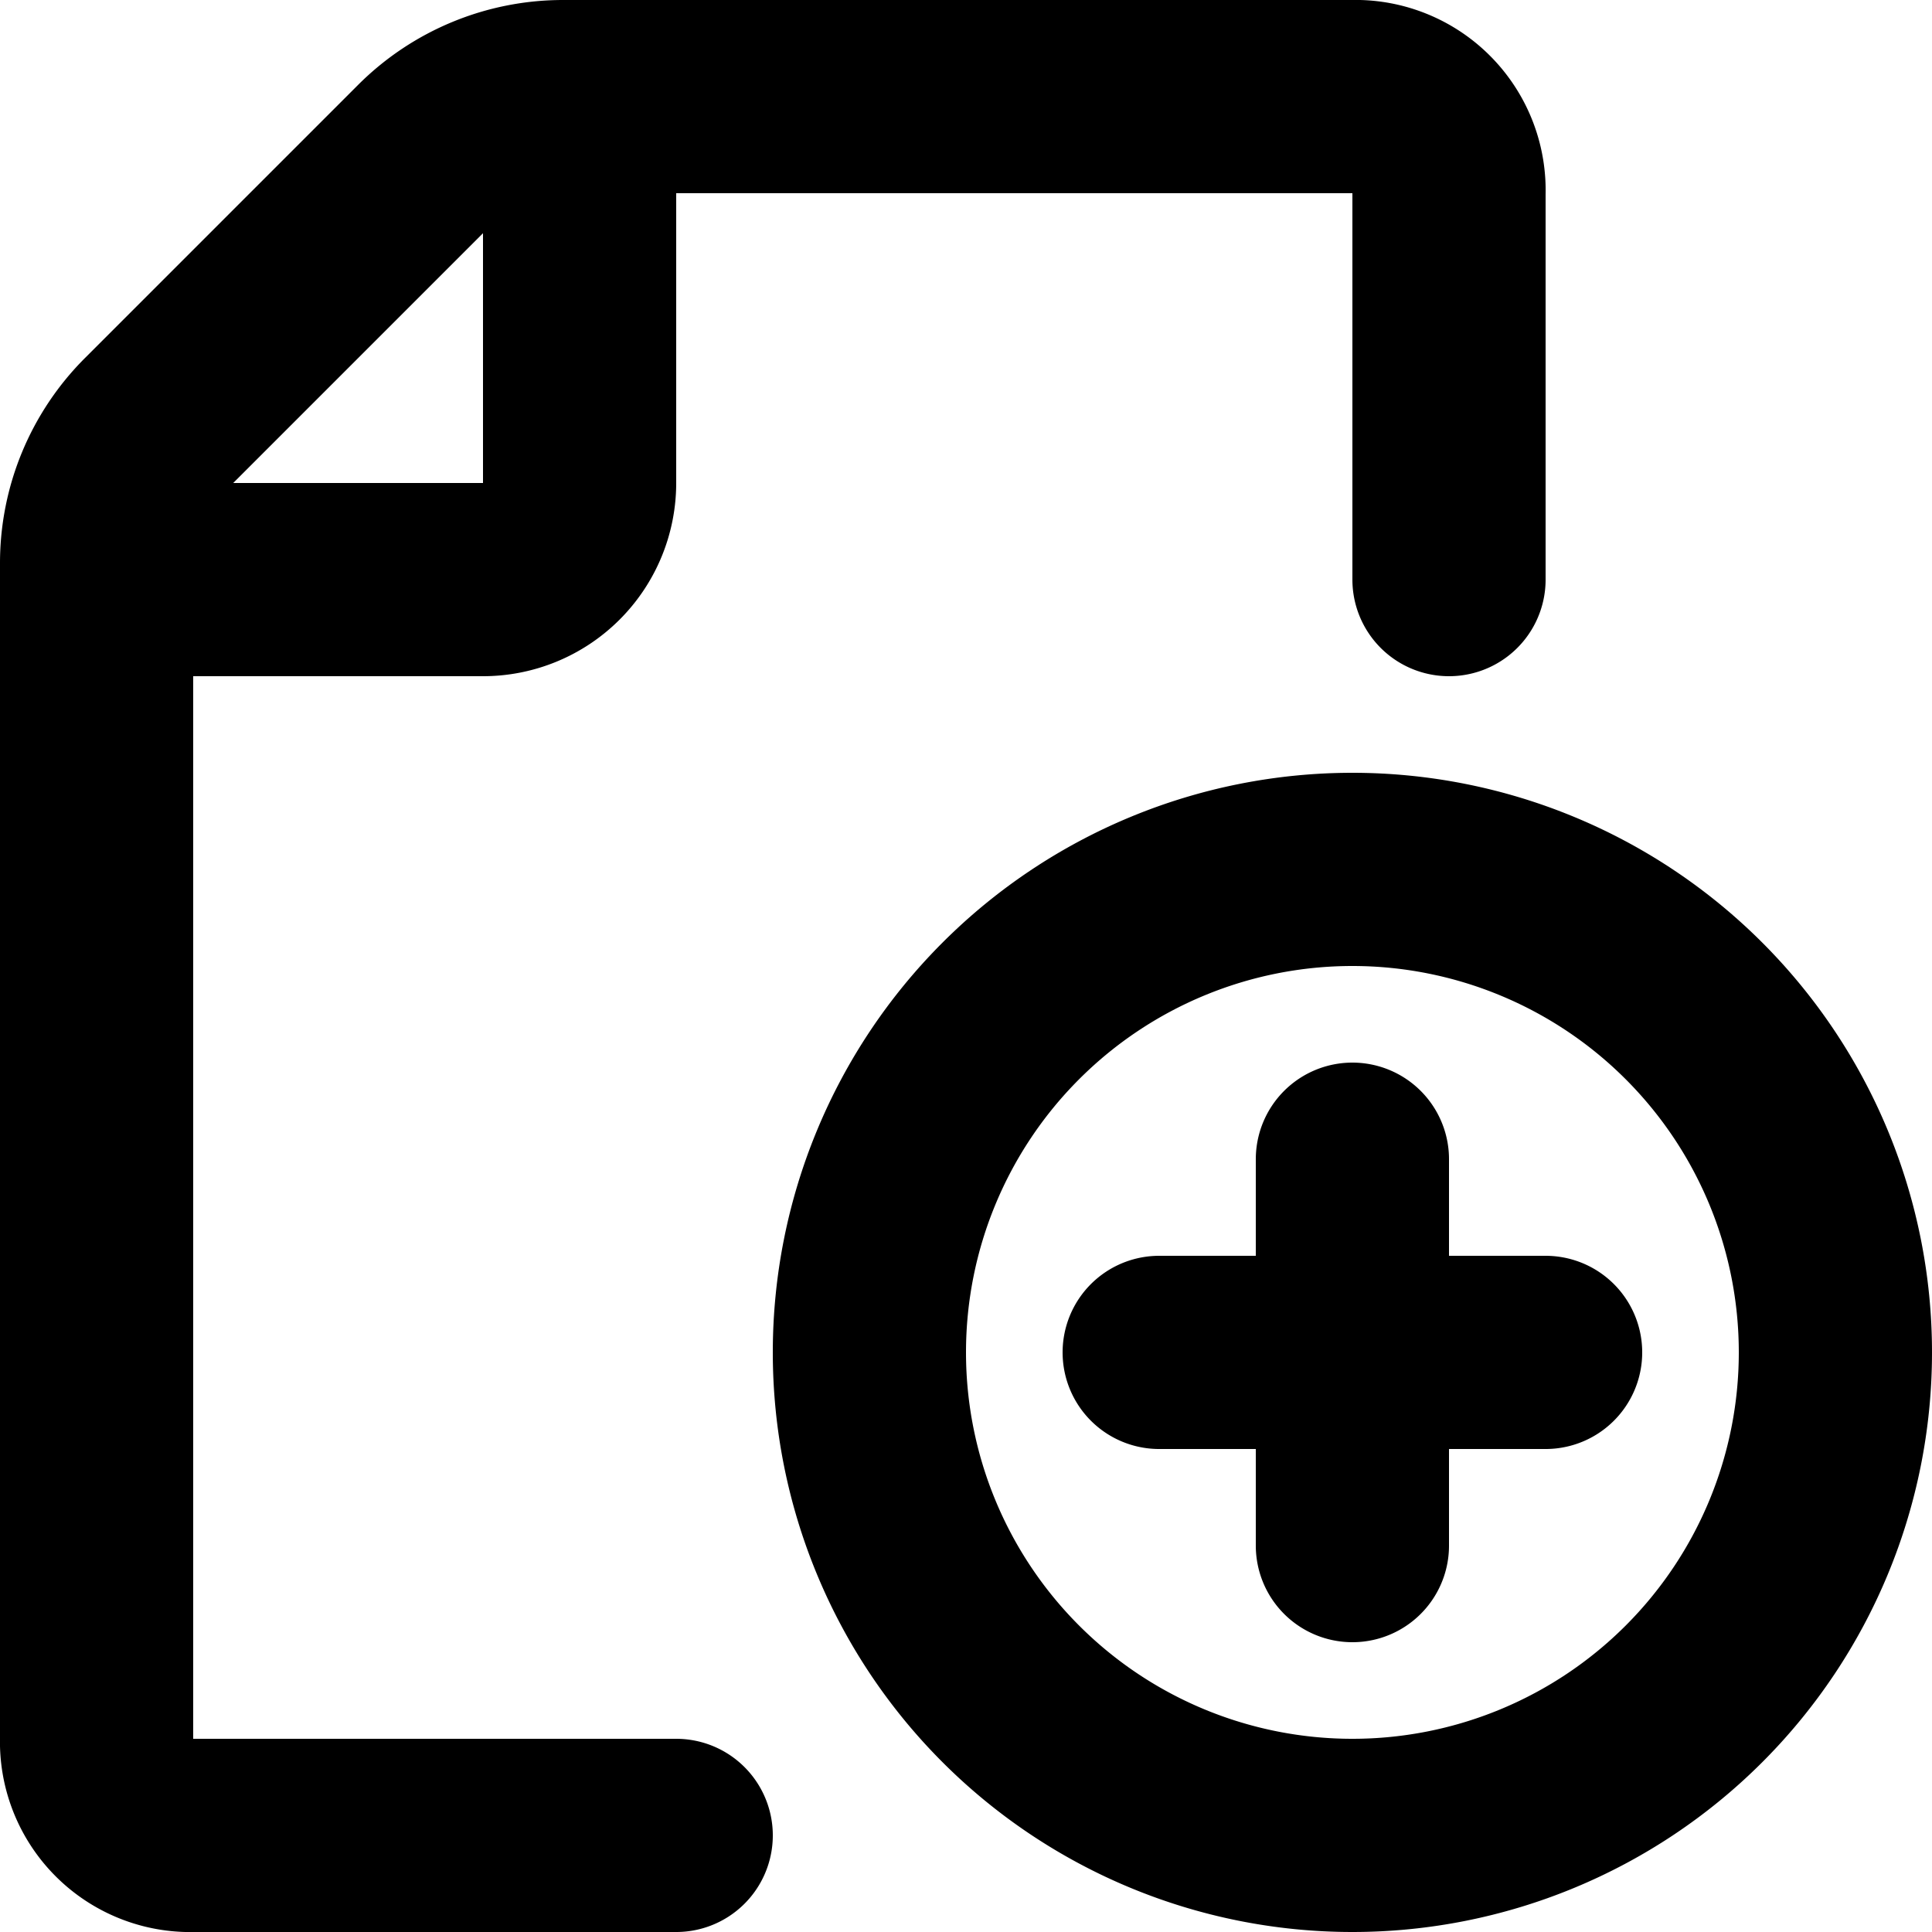 <svg xmlns="http://www.w3.org/2000/svg" fill="none" viewBox="0 0 20 20">
  <path stroke="currentColor" stroke-linecap="round" stroke-linejoin="round" stroke-width="2" d="M7 19H1.933A.97.97 0 0 1 1 18V5.828a2 2 0 0 1 .586-1.414l2.828-2.828A2 2 0 0 1 5.828 1h8.239A.97.97 0 0 1 15 2v4M6 1v4a1 1 0 0 1-1 1H1m11 8h4m-2 2v-4m5 2a5 5 0 1 1-10 0 5 5 0 0 1 10 0Z"/>
</svg>
